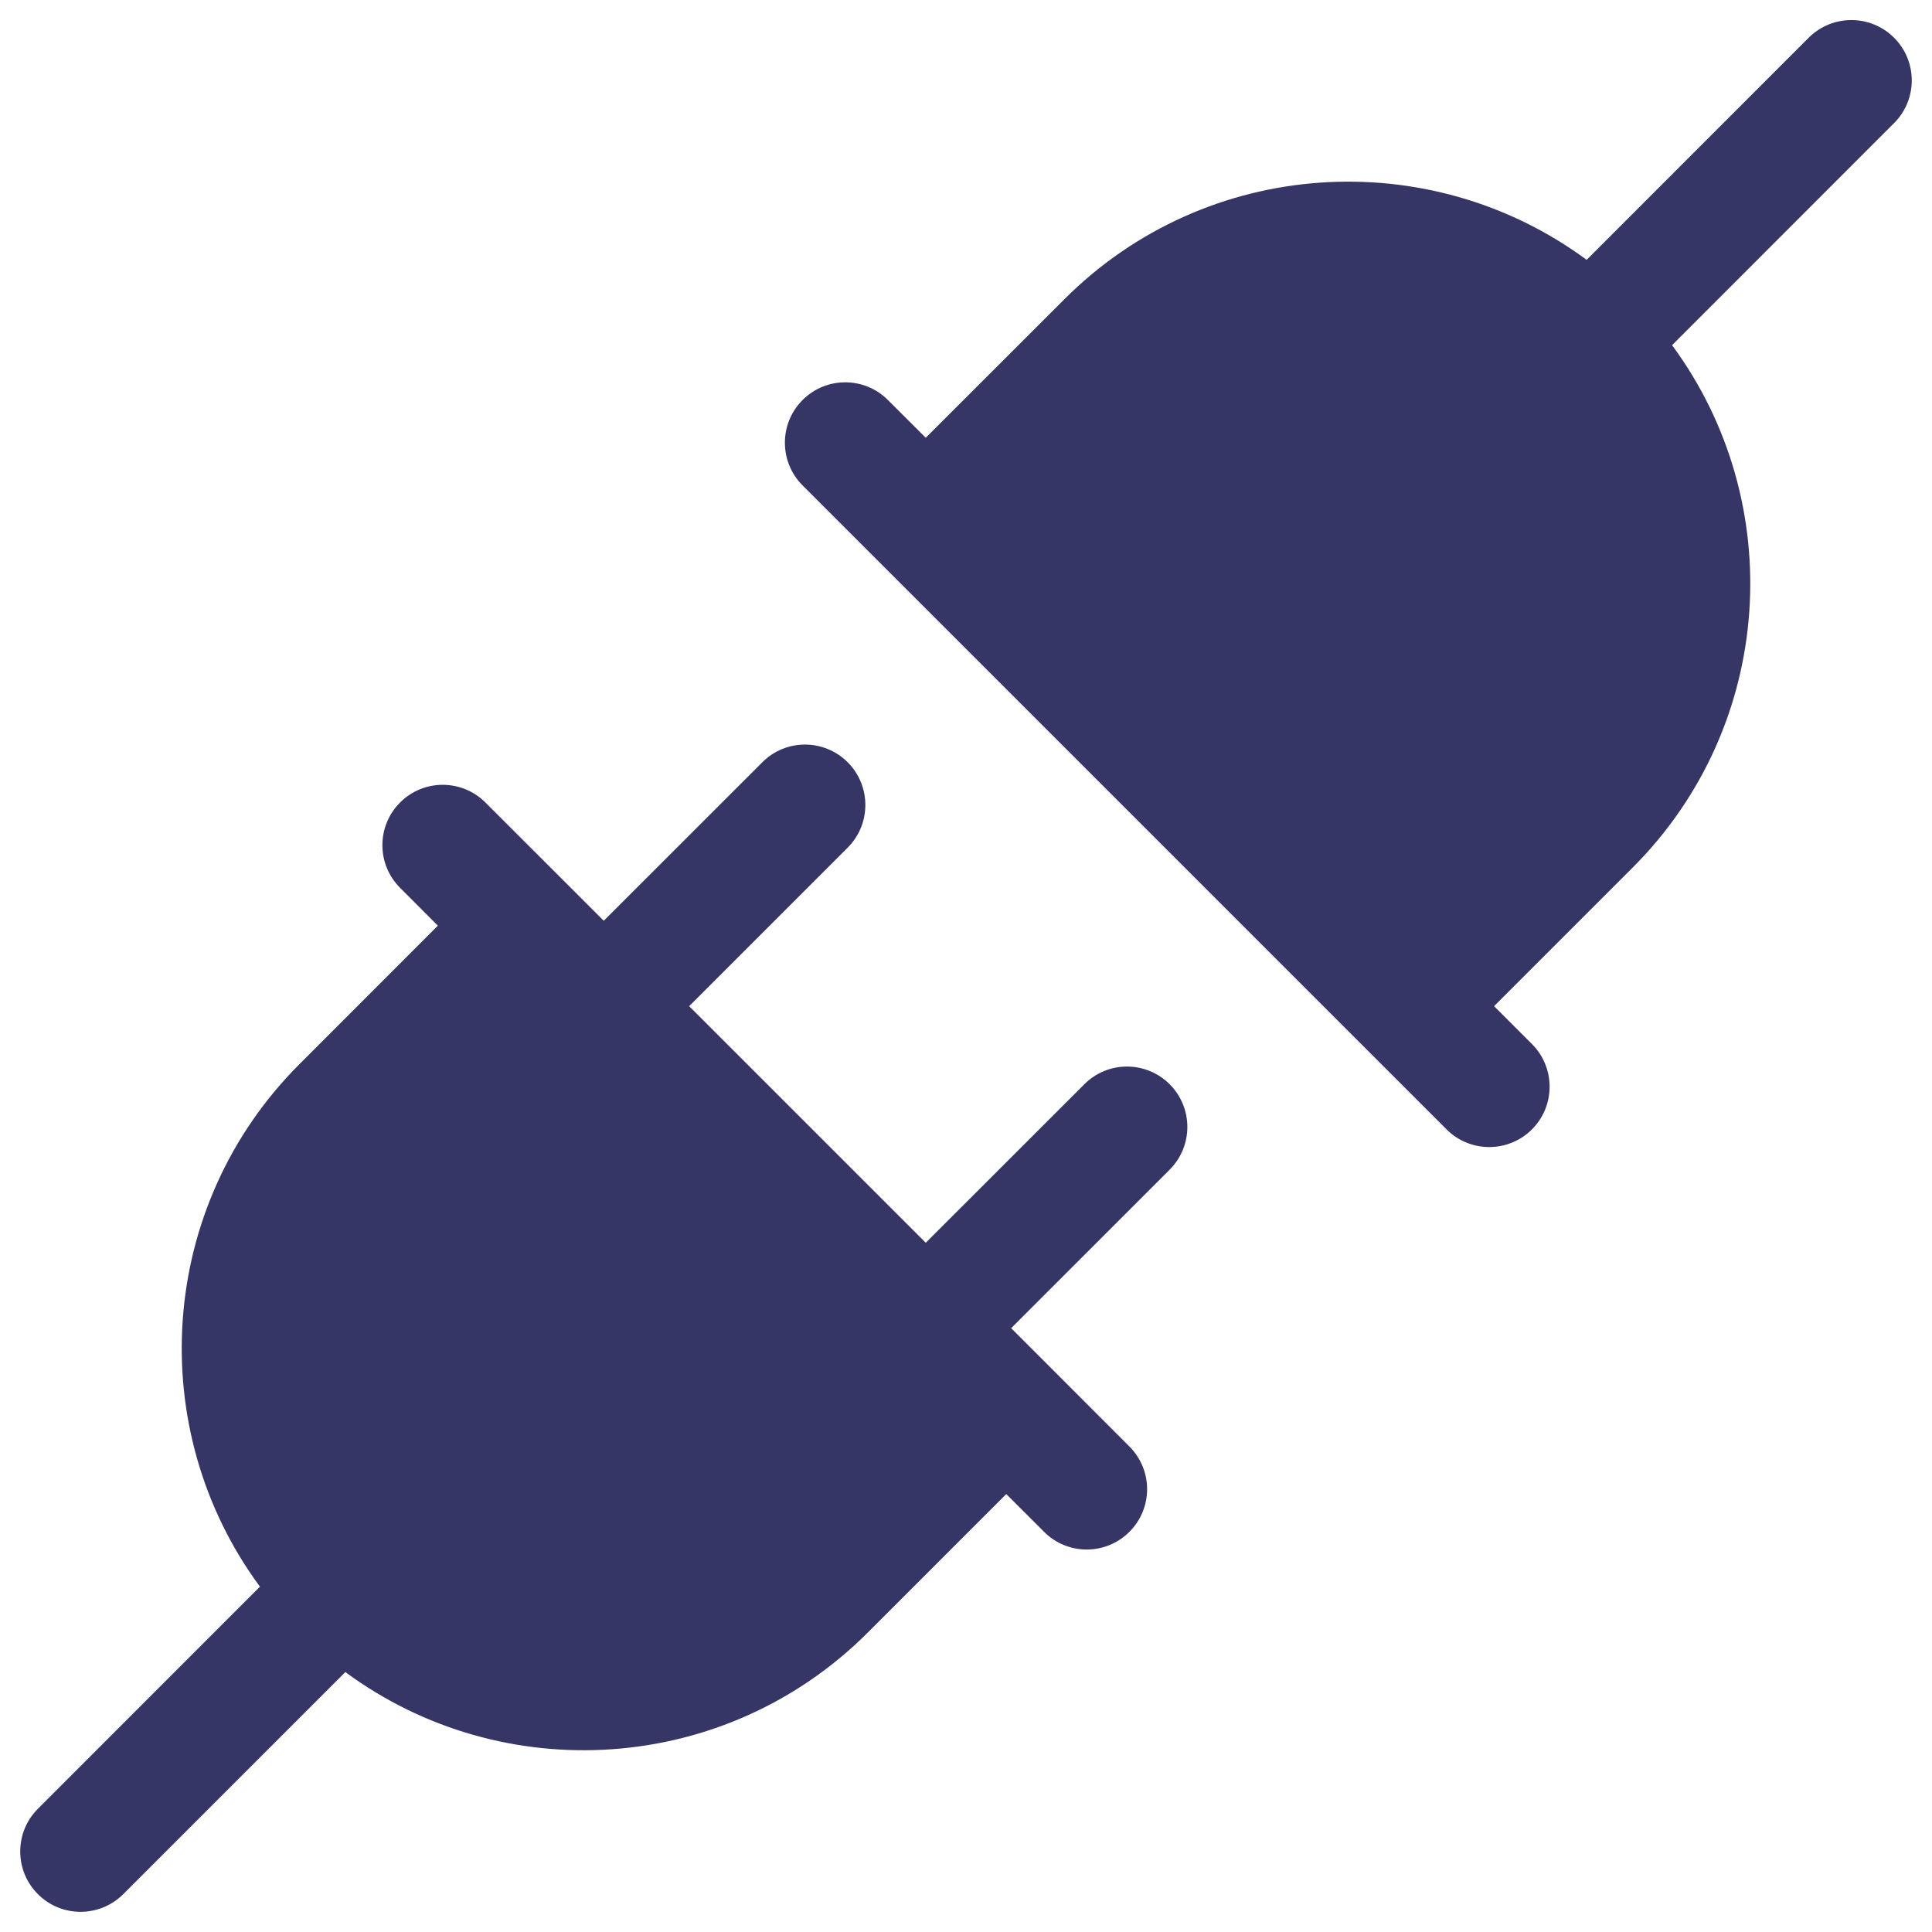 <svg width="24" height="24" viewBox="0 0 24 24" fill="none" xmlns="http://www.w3.org/2000/svg">
<g clip-path="url(#clip0_9001_286100)">
<path d="M20.771 4.288C22.213 6.242 22.05 9.01 20.28 10.779L18.56 12.499L19.03 12.969C19.323 13.262 19.323 13.737 19.03 14.03C18.737 14.322 18.262 14.322 17.97 14.03L9.97 6.03C9.677 5.737 9.677 5.262 9.97 4.969C10.262 4.676 10.737 4.676 11.03 4.969L11.5 5.438L13.22 3.719C14.989 1.949 17.756 1.786 19.71 3.228L22.468 0.469C22.761 0.176 23.236 0.176 23.529 0.469C23.822 0.762 23.822 1.236 23.529 1.529L20.771 4.288Z" fill="#353566"/>
<path d="M6.03 9.969L7.5 11.438L9.47 9.469C9.762 9.176 10.237 9.176 10.53 9.469C10.823 9.762 10.823 10.237 10.53 10.53L8.561 12.499L11.5 15.438L13.47 13.469C13.762 13.176 14.237 13.176 14.53 13.469C14.823 13.762 14.823 14.237 14.53 14.53L12.561 16.499L14.03 17.969C14.323 18.262 14.323 18.736 14.03 19.029C13.737 19.322 13.262 19.322 12.97 19.029L12.5 18.56L10.78 20.28C9.011 22.049 6.244 22.213 4.29 20.771L1.532 23.529C1.239 23.822 0.764 23.823 0.471 23.53C0.178 23.237 0.178 22.762 0.471 22.469L3.229 19.71C1.787 17.756 1.95 14.989 3.72 13.219L5.439 11.499L4.97 11.029C4.677 10.736 4.677 10.262 4.97 9.969C5.262 9.676 5.737 9.676 6.03 9.969Z" fill="#353566"/>
</g>
<defs>
<clipPath id="clip0_9001_286100">
<rect width="24" height="24" fill="white"/>
</clipPath>
</defs>
</svg>
